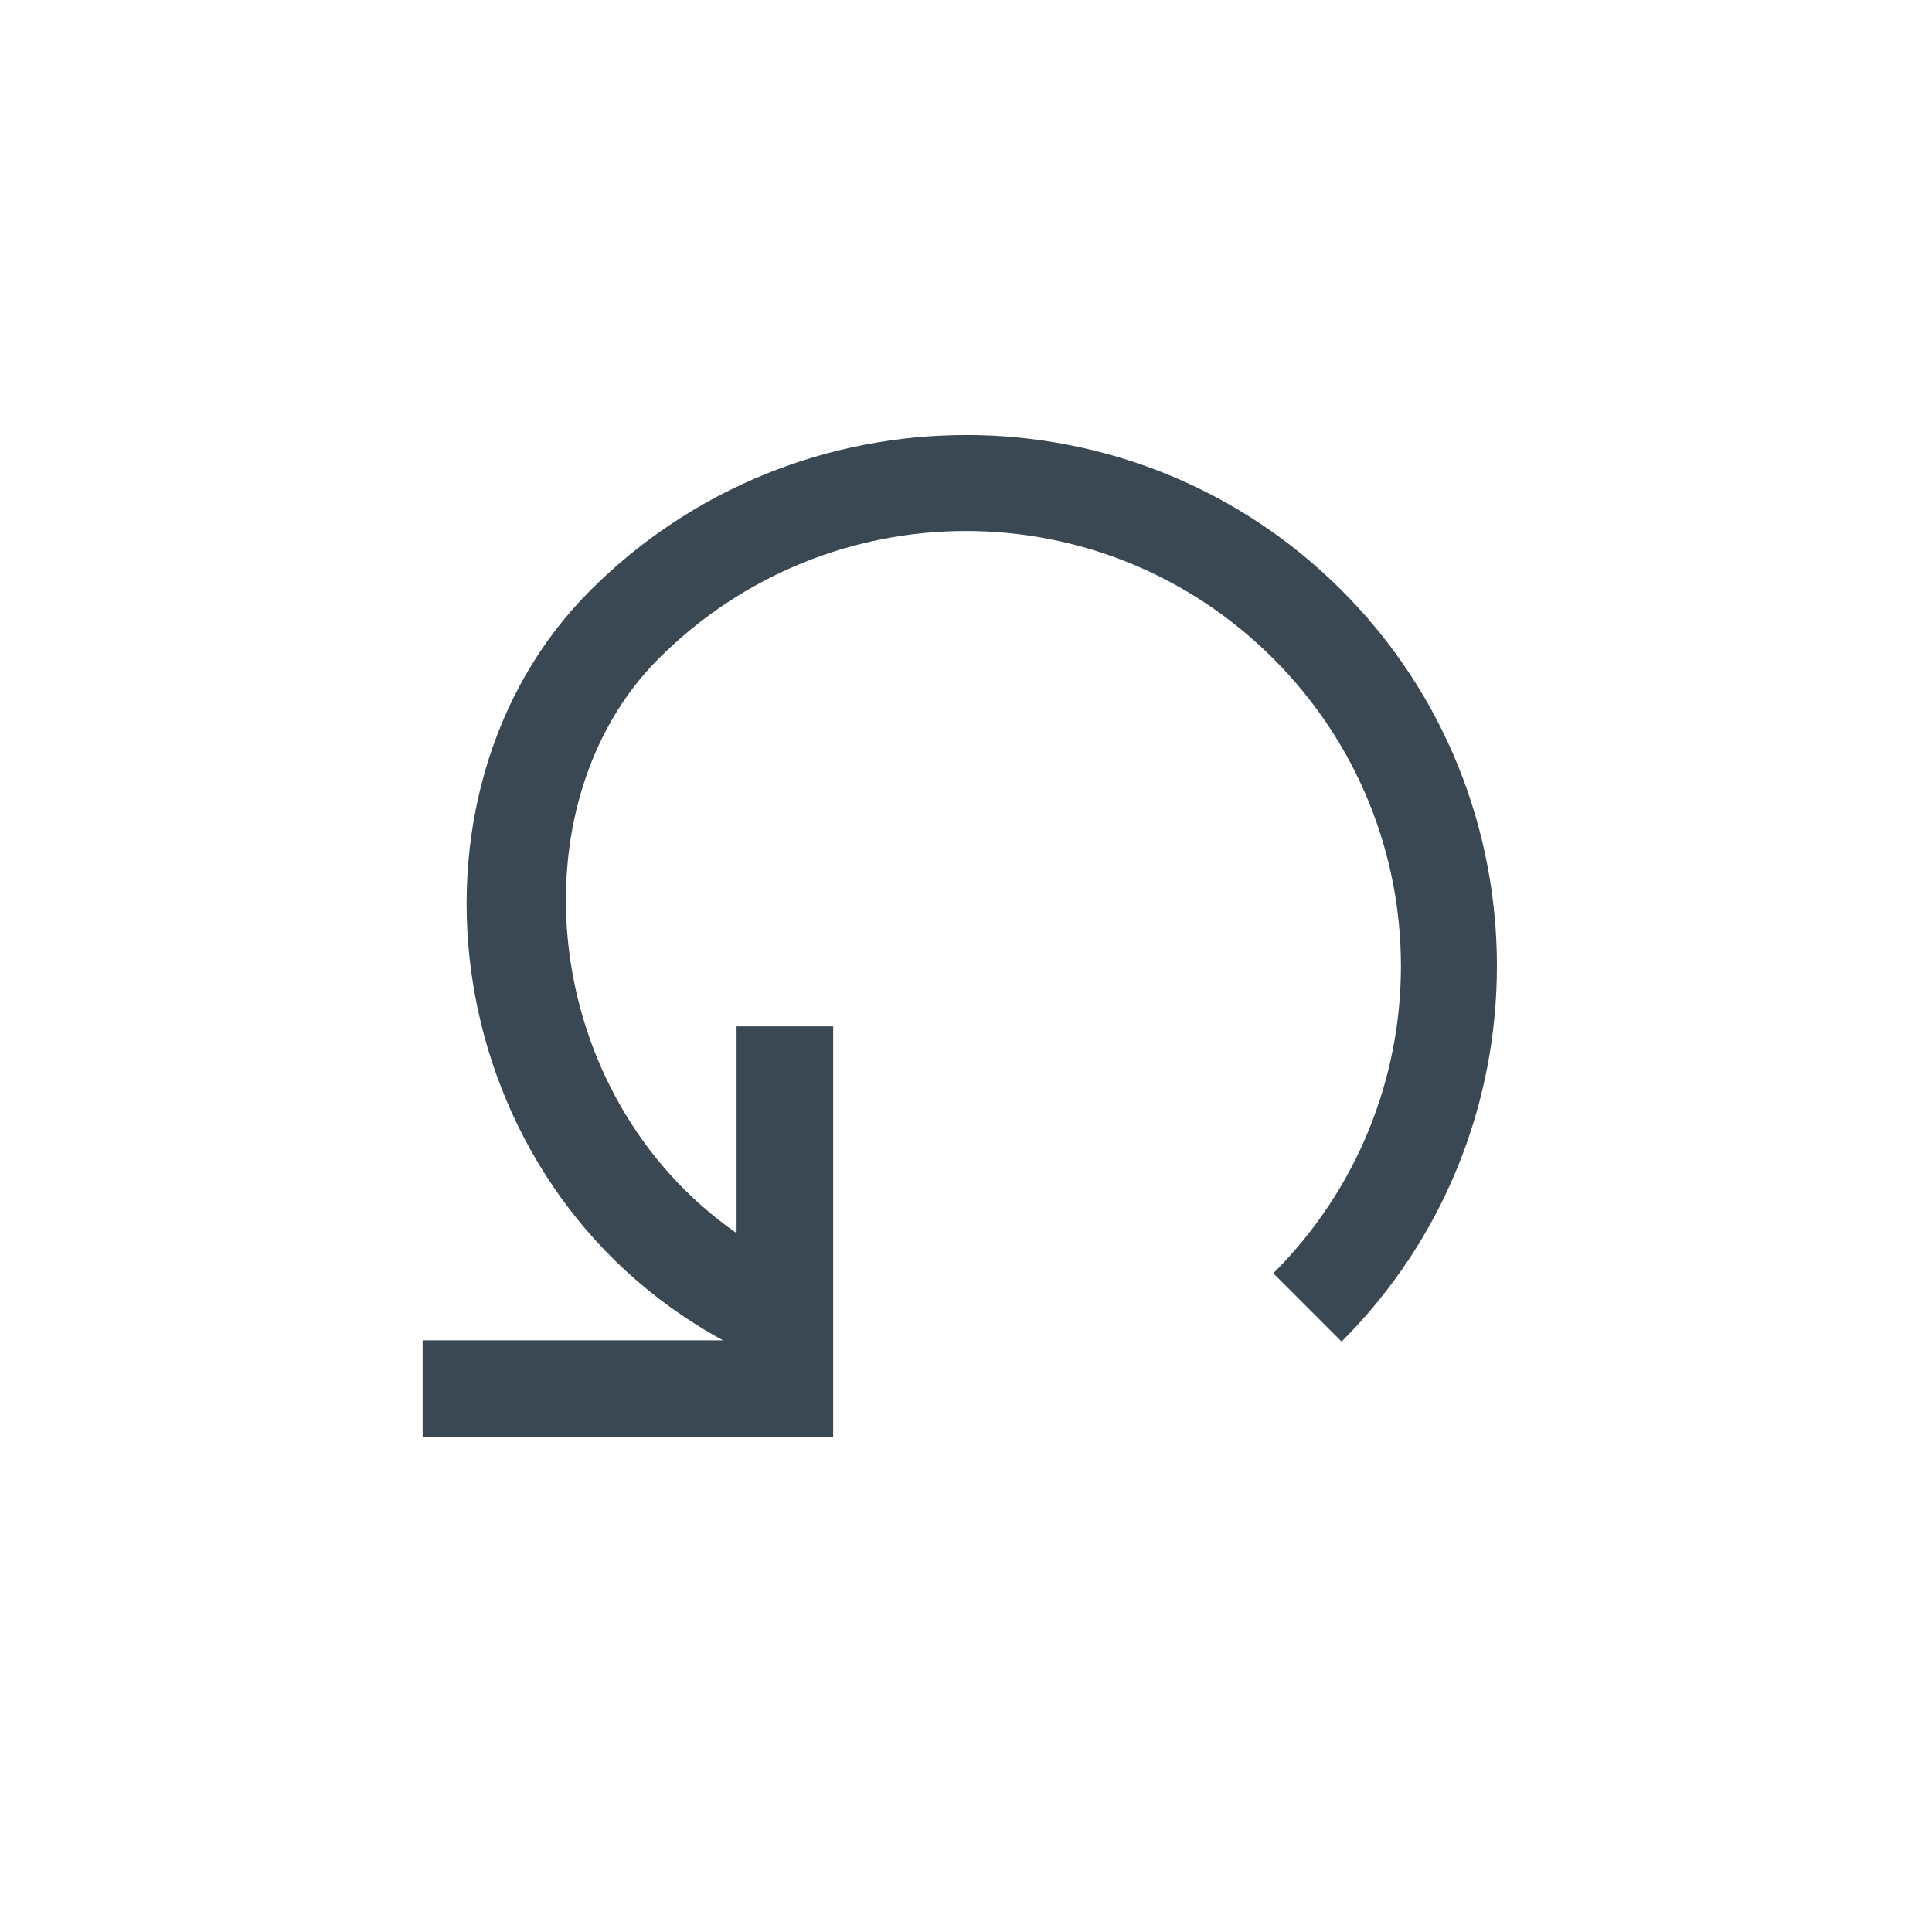 <!-- Generated by IcoMoon.io -->
<svg version="1.1" xmlns="http://www.w3.org/2000/svg" width="32" height="32" viewBox="0 0 32 32">
<title>repeat</title>
<path fill="#394852" d="M16 7.206c-2.254 0-4.507 0.857-6.222 2.572-3.368 3.368-2.551 9.837 2.197 12.422h-4.975v1.6h6.8v-6.8h-1.6v3.425c-3.288-2.294-3.694-7.112-1.291-9.516 2.818-2.819 7.363-2.818 10.181 0s2.819 7.363 0 10.181l1.131 1.131c3.43-3.43 3.43-9.014 0-12.444-1.715-1.715-3.968-2.572-6.222-2.572z"></path>
</svg>
